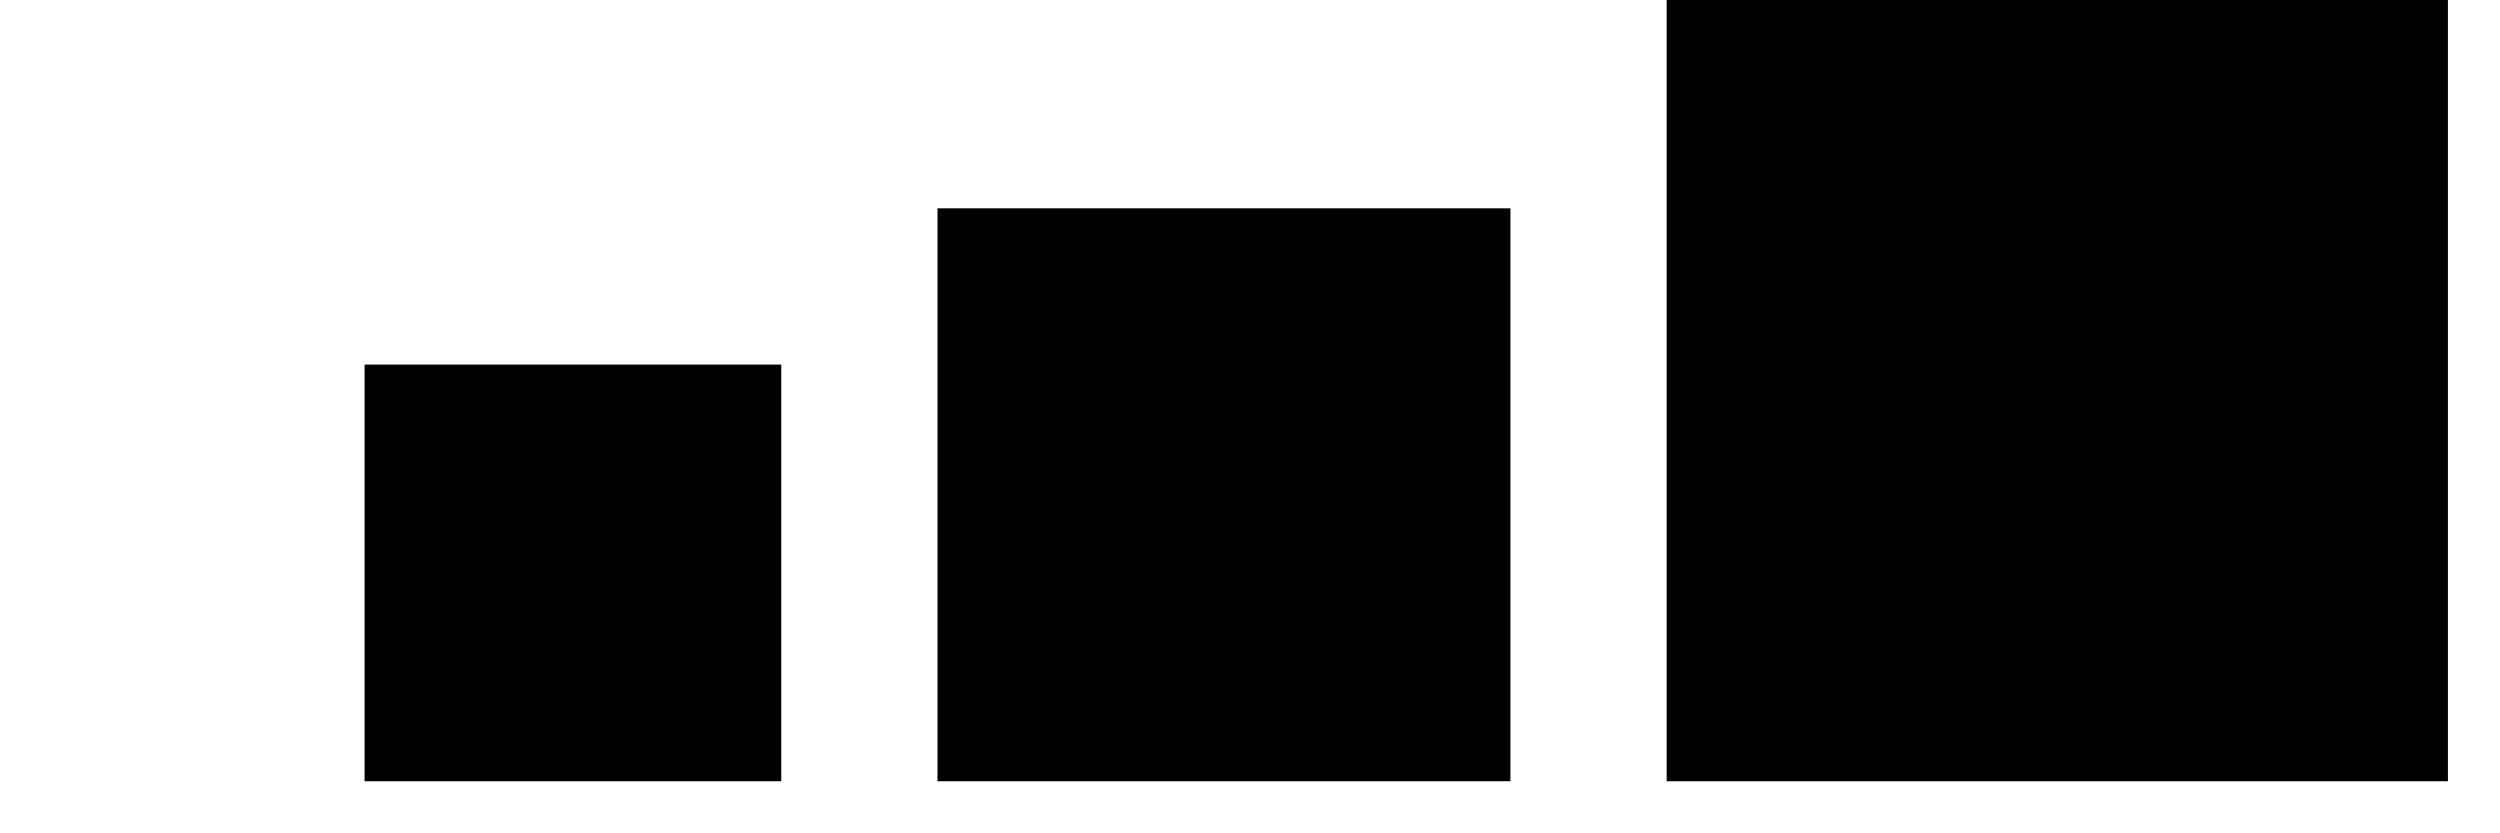 <!-- This Source Code Form is subject to the terms of the Mozilla Public
   - License, v. 2.0. If a copy of the MPL was not distributed with this
   - file, You can obtain one at http://mozilla.org/MPL/2.0/. -->
<svg width="48" height="16" xmlns="http://www.w3.org/2000/svg" fill="context-fill" viewBox="0 0 48 16">
  <rect width="15" height="15" x="32" y="0"/>
  <rect width="11" height="11" x="18" y="4"/>
  <rect width="8" height="8" x="7" y="7"/>
</svg>
